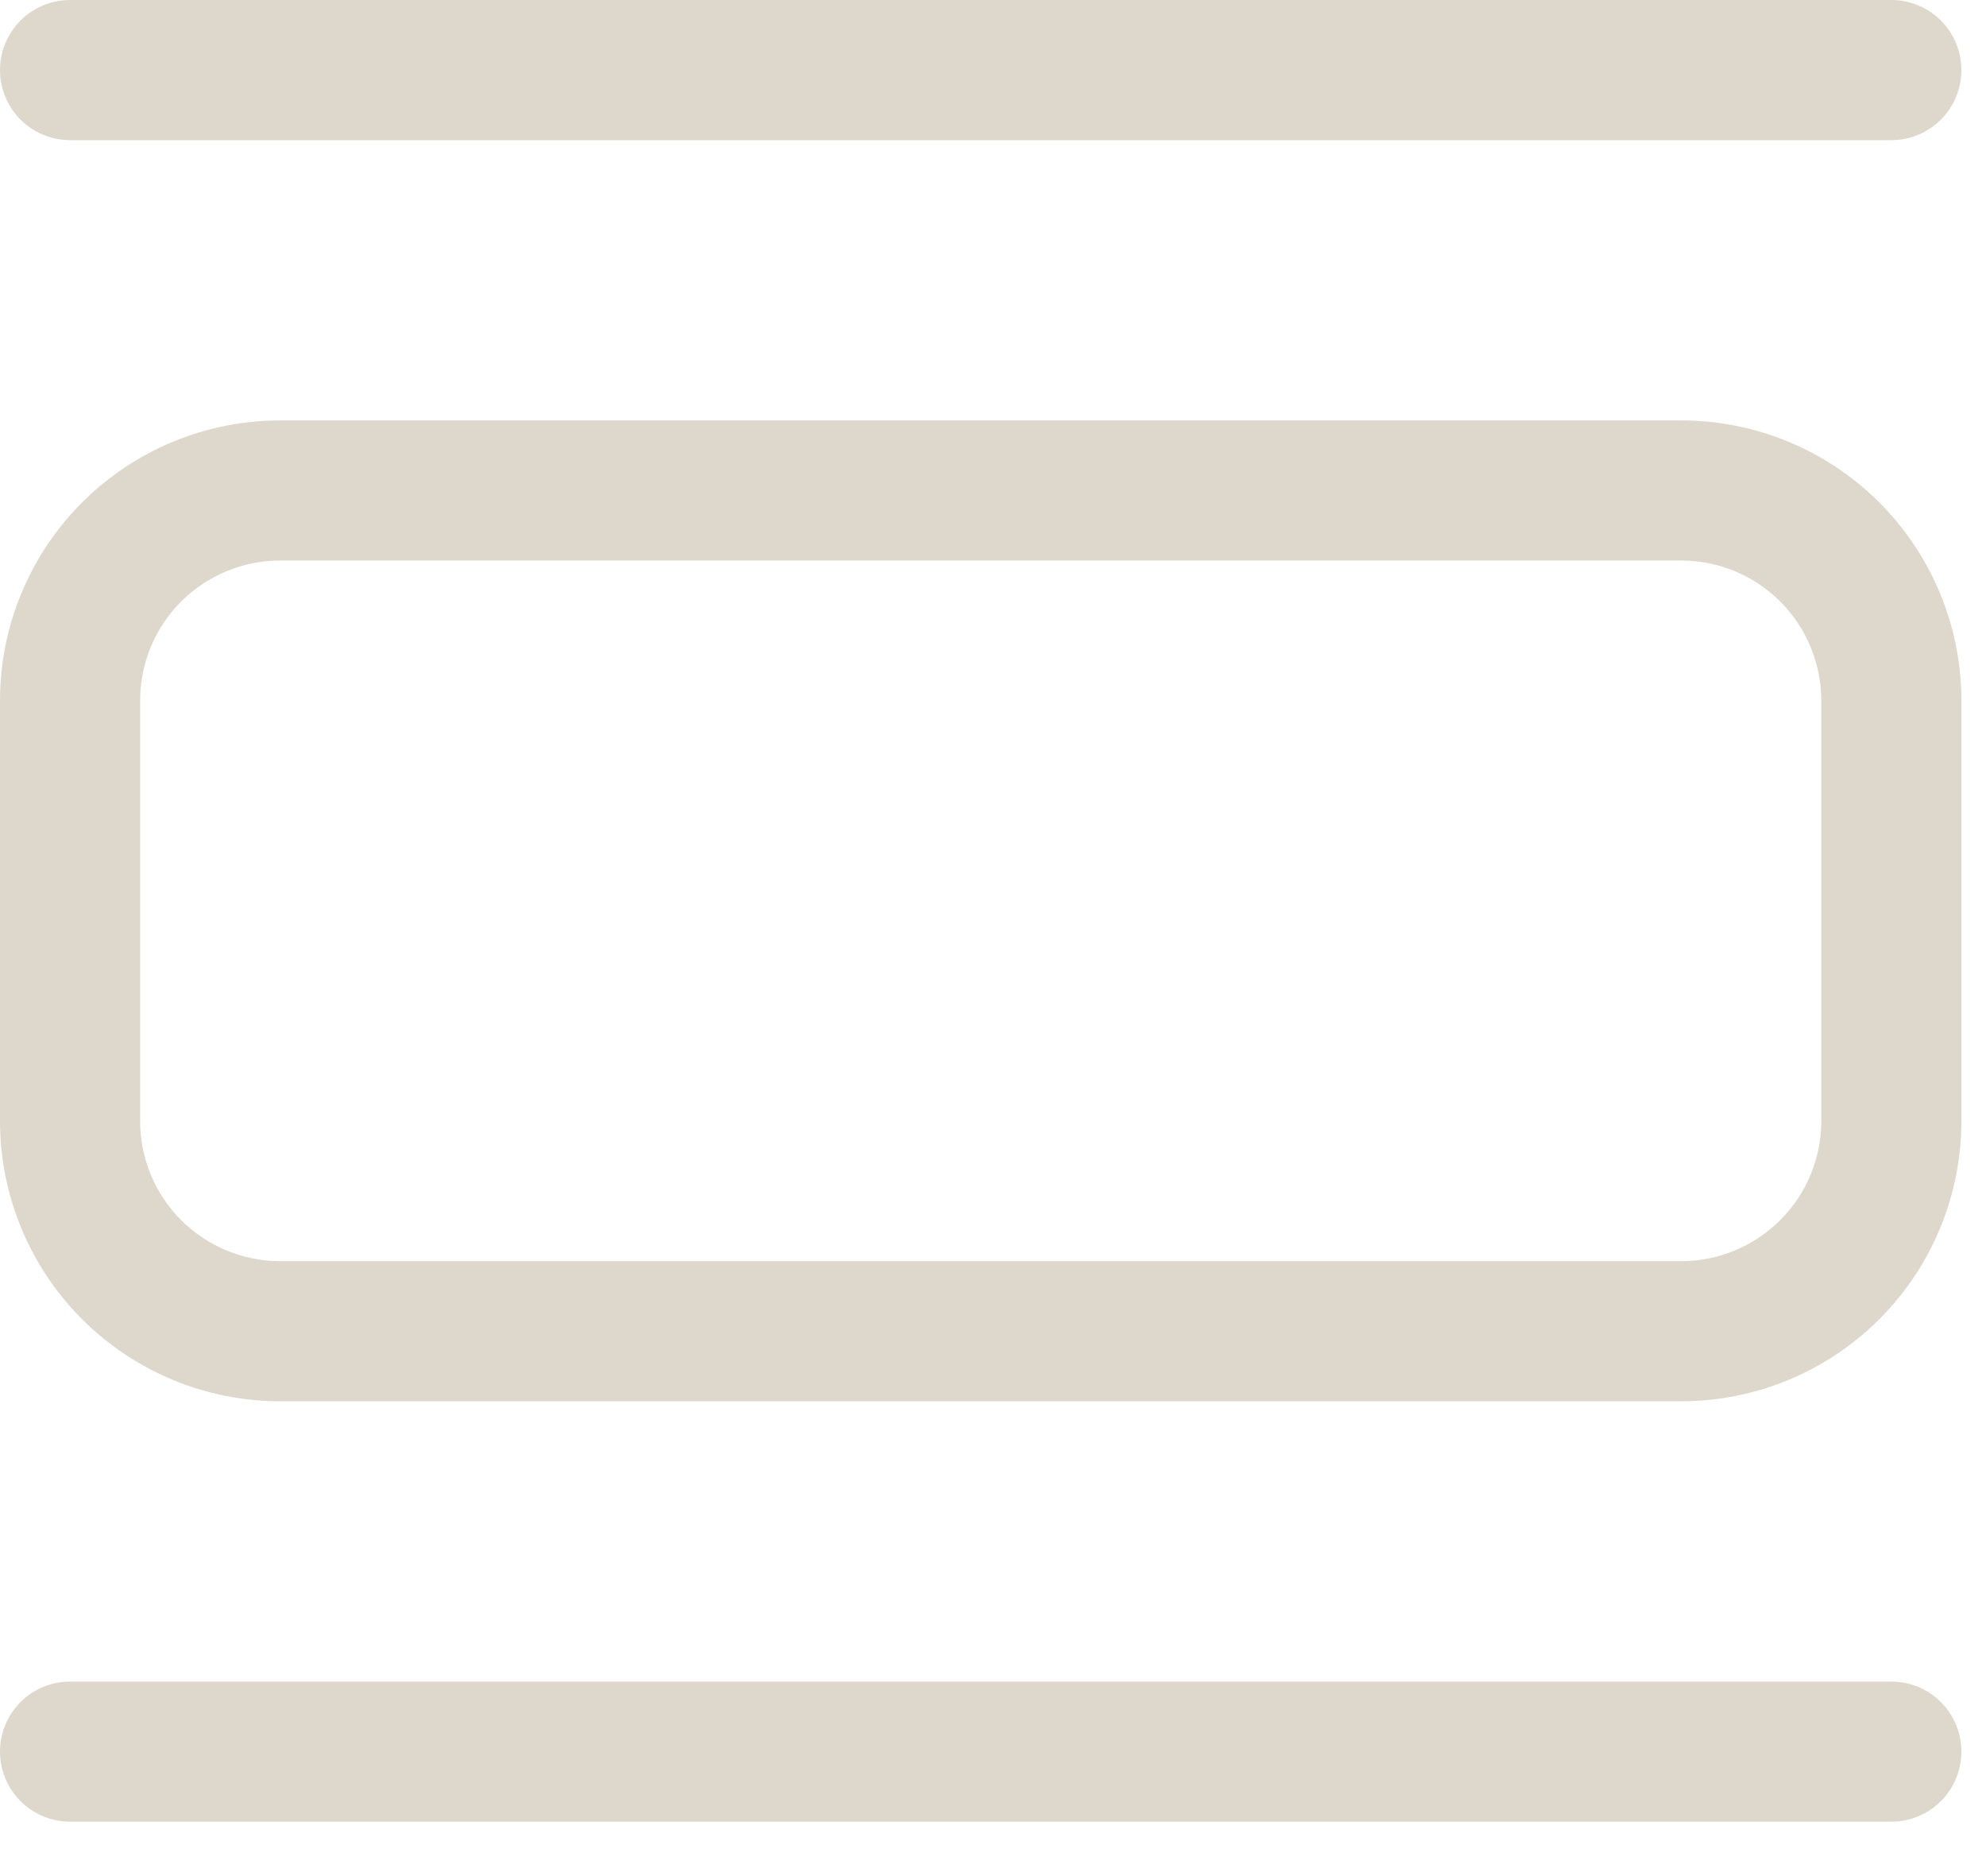 <svg width="36" height="34" viewBox="0 0 36 34" fill="none" xmlns="http://www.w3.org/2000/svg">
<path d="M5.079 7.619H30.475C31.822 7.619 33.114 8.154 34.066 9.106C35.019 10.059 35.554 11.351 35.554 12.698V20.316C35.554 21.663 35.019 22.955 34.066 23.908C33.114 24.86 31.822 25.395 30.475 25.395H5.079C3.732 25.395 2.44 24.86 1.488 23.908C0.535 22.955 0 21.663 0 20.316V12.698C0 11.351 0.535 10.059 1.488 9.106C2.44 8.154 3.732 7.619 5.079 7.619ZM5.079 10.158C4.406 10.158 3.76 10.426 3.283 10.902C2.807 11.378 2.54 12.024 2.54 12.698V20.316C2.54 20.99 2.807 21.636 3.283 22.112C3.76 22.588 4.406 22.856 5.079 22.856H30.475C31.148 22.856 31.794 22.588 32.27 22.112C32.747 21.636 33.014 20.99 33.014 20.316V12.698C33.014 12.024 32.747 11.378 32.27 10.902C31.794 10.426 31.148 10.158 30.475 10.158H5.079ZM0 1.27C0 0.933 0.134 0.61 0.372 0.372C0.61 0.134 0.933 0 1.27 0H34.284C34.621 0 34.944 0.134 35.182 0.372C35.42 0.61 35.554 0.933 35.554 1.27C35.554 1.607 35.42 1.93 35.182 2.168C34.944 2.406 34.621 2.54 34.284 2.54H1.27C0.933 2.54 0.61 2.406 0.372 2.168C0.134 1.93 0 1.607 0 1.27ZM0 31.744C0 31.408 0.134 31.085 0.372 30.846C0.61 30.608 0.933 30.475 1.27 30.475H34.284C34.621 30.475 34.944 30.608 35.182 30.846C35.42 31.085 35.554 31.408 35.554 31.744C35.554 32.081 35.42 32.404 35.182 32.642C34.944 32.88 34.621 33.014 34.284 33.014H1.27C0.933 33.014 0.61 32.88 0.372 32.642C0.134 32.404 0 32.081 0 31.744Z" fill="#DED8CC"/>
</svg>
